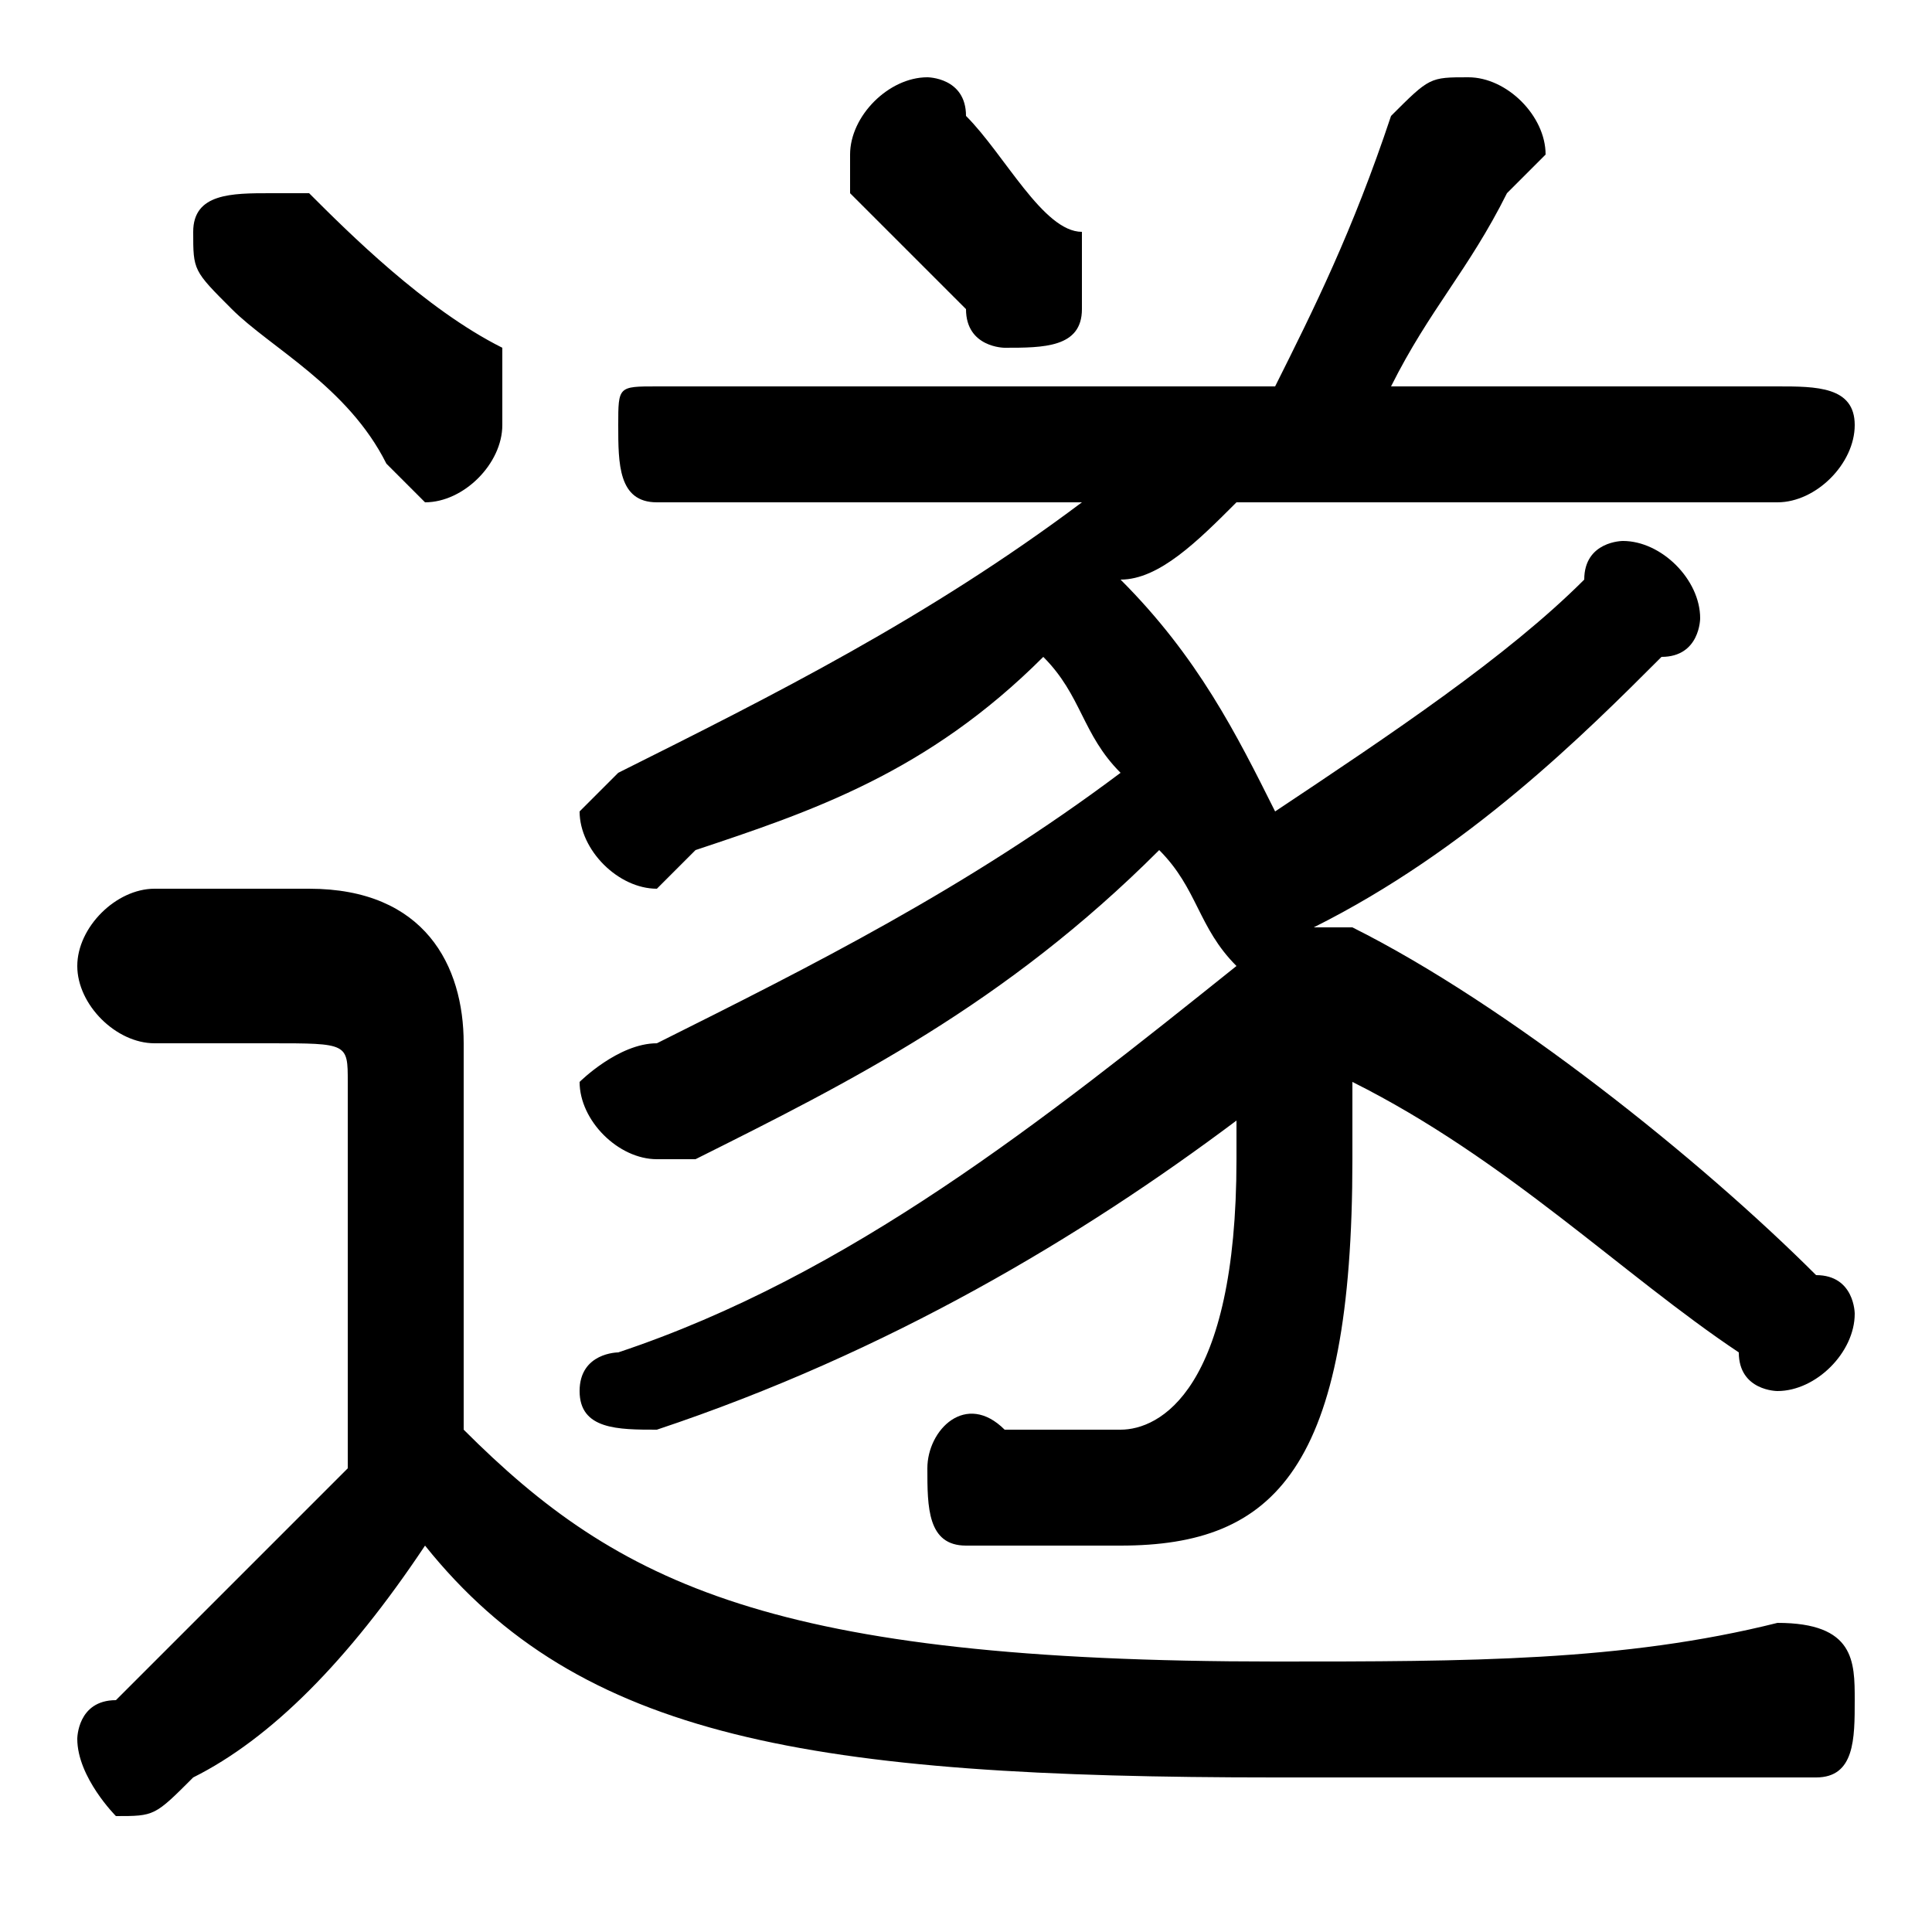 <svg xmlns="http://www.w3.org/2000/svg" viewBox="0 -44.0 50.0 50.0">
    <rect x="0" y="-44.0" width="50.0" height="50.0" fill="#808080" stroke="none"/>
    <g transform="scale(1, -1)">
        <!-- ボディの枠 -->
        <rect x="0" y="-6.0" width="50.0" height="50.0"
            stroke="white" fill="white"/>
        <!-- グリフ座標系の原点 -->
        <circle cx="0" cy="0" r="5" fill="white"/>
        <!-- グリフのアウトライン -->
        <g style="fill:black;stroke:#000000;stroke-width:0;stroke-linecap:round;stroke-linejoin:round;">
        <path d="M 12.0 17.0 C 12.0 19.0 11.0 21.0 8.0 21.0 L 4.0 21.0 C 3.0 21.0 2.0 20.0 2.0 19.0 C 2.0 18.0 3.0 17.0 4.0 17.0 L 7.0 17.0 C 9.0 17.0 9.0 17.0 9.0 16.0 L 9.0 6.0 C 7.0 4.0 5.0 2.0 3.0 0.0 C 2.0 -0.0 2.0 -1.0 2.0 -1.0 C 2.0 -2.0 3.0 -3.0 3.0 -3.0 C 4.0 -3.0 4.0 -3.0 5.0 -2.0 C 7.0 -1.0 9.0 1.0 11.0 4.0 C 15.0 -1.0 21.0 -2.0 33.0 -2.0 C 38.0 -2.0 43.0 -2.0 47.0 -2.0 C 48.0 -2.0 48.0 -1.0 48.0 0.0 C 48.0 1.0 48.0 2.0 46.0 2.0 C 42.0 1.0 38.0 1.0 33.0 1.0 C 20.0 1.0 16.0 3.0 12.0 7.0 Z M 46.0 31.0 C 47.0 31.0 48.0 32.0 48.0 33.0 C 48.0 34.0 47.0 34.0 46.0 34.0 L 36.0 34.0 C 37.0 36.0 38.0 37.0 39.0 39.0 C 40.0 40.0 40.0 40.0 40.0 40.0 C 40.0 41.0 39.0 42.0 38.0 42.0 C 37.0 42.0 37.0 42.0 36.0 41.0 C 35.0 38.0 34.0 36.0 33.0 34.0 L 17.0 34.0 C 16.0 34.0 16.0 34.0 16.0 33.0 C 16.0 32.0 16.0 31.0 17.0 31.0 L 28.0 31.0 C 24.0 28.0 20.0 26.0 16.0 24.0 C 16.0 24.0 15.0 23.0 15.0 23.0 C 15.0 22.0 16.0 21.0 17.0 21.0 C 17.0 21.0 17.0 21.0 18.0 22.0 C 21.0 23.0 24.0 24.0 27.0 27.0 C 28.0 26.0 28.0 25.0 29.0 24.0 C 25.0 21.0 21.0 19.0 17.0 17.0 C 16.0 17.0 15.0 16.0 15.0 16.0 C 15.0 15.0 16.0 14.0 17.0 14.0 C 17.0 14.0 17.0 14.0 18.0 14.0 C 22.0 16.0 26.0 18.0 30.0 22.0 C 31.0 21.0 31.0 20.0 32.0 19.0 C 27.0 15.0 22.0 11.0 16.0 9.0 C 16.0 9.0 15.0 9.0 15.0 8.0 C 15.0 7.0 16.0 7.0 17.0 7.0 C 17.0 7.0 17.0 7.0 17.0 7.0 C 23.0 9.0 28.0 12.0 32.0 15.0 C 32.0 15.0 32.0 14.0 32.0 14.0 C 32.0 8.0 30.0 7.0 29.0 7.0 C 28.0 7.0 27.0 7.0 26.0 7.0 C 25.0 8.0 24.0 7.0 24.0 6.0 C 24.0 5.0 24.0 4.0 25.0 4.0 C 26.0 4.0 28.0 4.0 29.0 4.0 C 33.0 4.0 35.0 6.0 35.0 14.0 C 35.0 15.0 35.0 16.0 35.0 16.0 C 39.0 14.0 42.0 11.0 45.0 9.0 C 45.0 8.0 46.0 8.0 46.0 8.0 C 47.0 8.0 48.0 9.0 48.0 10.0 C 48.0 10.0 48.0 11.0 47.0 11.0 C 44.0 14.0 39.0 18.0 35.0 20.0 C 35.0 20.0 35.0 20.0 34.0 20.0 C 38.0 22.0 41.0 25.0 43.0 27.0 C 44.0 27.0 44.0 28.0 44.0 28.0 C 44.0 29.0 43.0 30.0 42.0 30.0 C 42.0 30.0 41.0 30.0 41.0 29.0 C 39.0 27.0 36.0 25.0 33.0 23.0 C 32.0 25.0 31.0 27.0 29.0 29.0 C 30.0 29.0 31.0 30.0 32.0 31.0 Z M 25.0 41.0 C 25.0 42.0 24.0 42.0 24.0 42.0 C 23.0 42.0 22.0 41.0 22.0 40.0 C 22.0 40.0 22.0 40.0 22.0 39.0 C 23.0 38.0 24.0 37.0 25.0 36.0 C 25.0 35.0 26.0 35.0 26.0 35.0 C 27.0 35.0 28.0 35.0 28.0 36.0 C 28.0 37.0 28.0 37.0 28.0 38.0 C 27.0 38.0 26.0 40.0 25.0 41.0 Z M 8.0 39.0 C 7.0 39.0 7.0 39.0 7.0 39.0 C 6.0 39.0 5.0 39.0 5.0 38.0 C 5.0 37.0 5.0 37.0 6.0 36.0 C 7.0 35.0 9.0 34.0 10.0 32.0 C 10.0 32.0 11.0 31.0 11.0 31.0 C 12.0 31.0 13.0 32.0 13.0 33.0 C 13.0 34.0 13.0 34.0 13.0 35.0 C 11.0 36.0 9.0 38.0 8.0 39.0 Z"/>
    </g>
    </g>
</svg>
